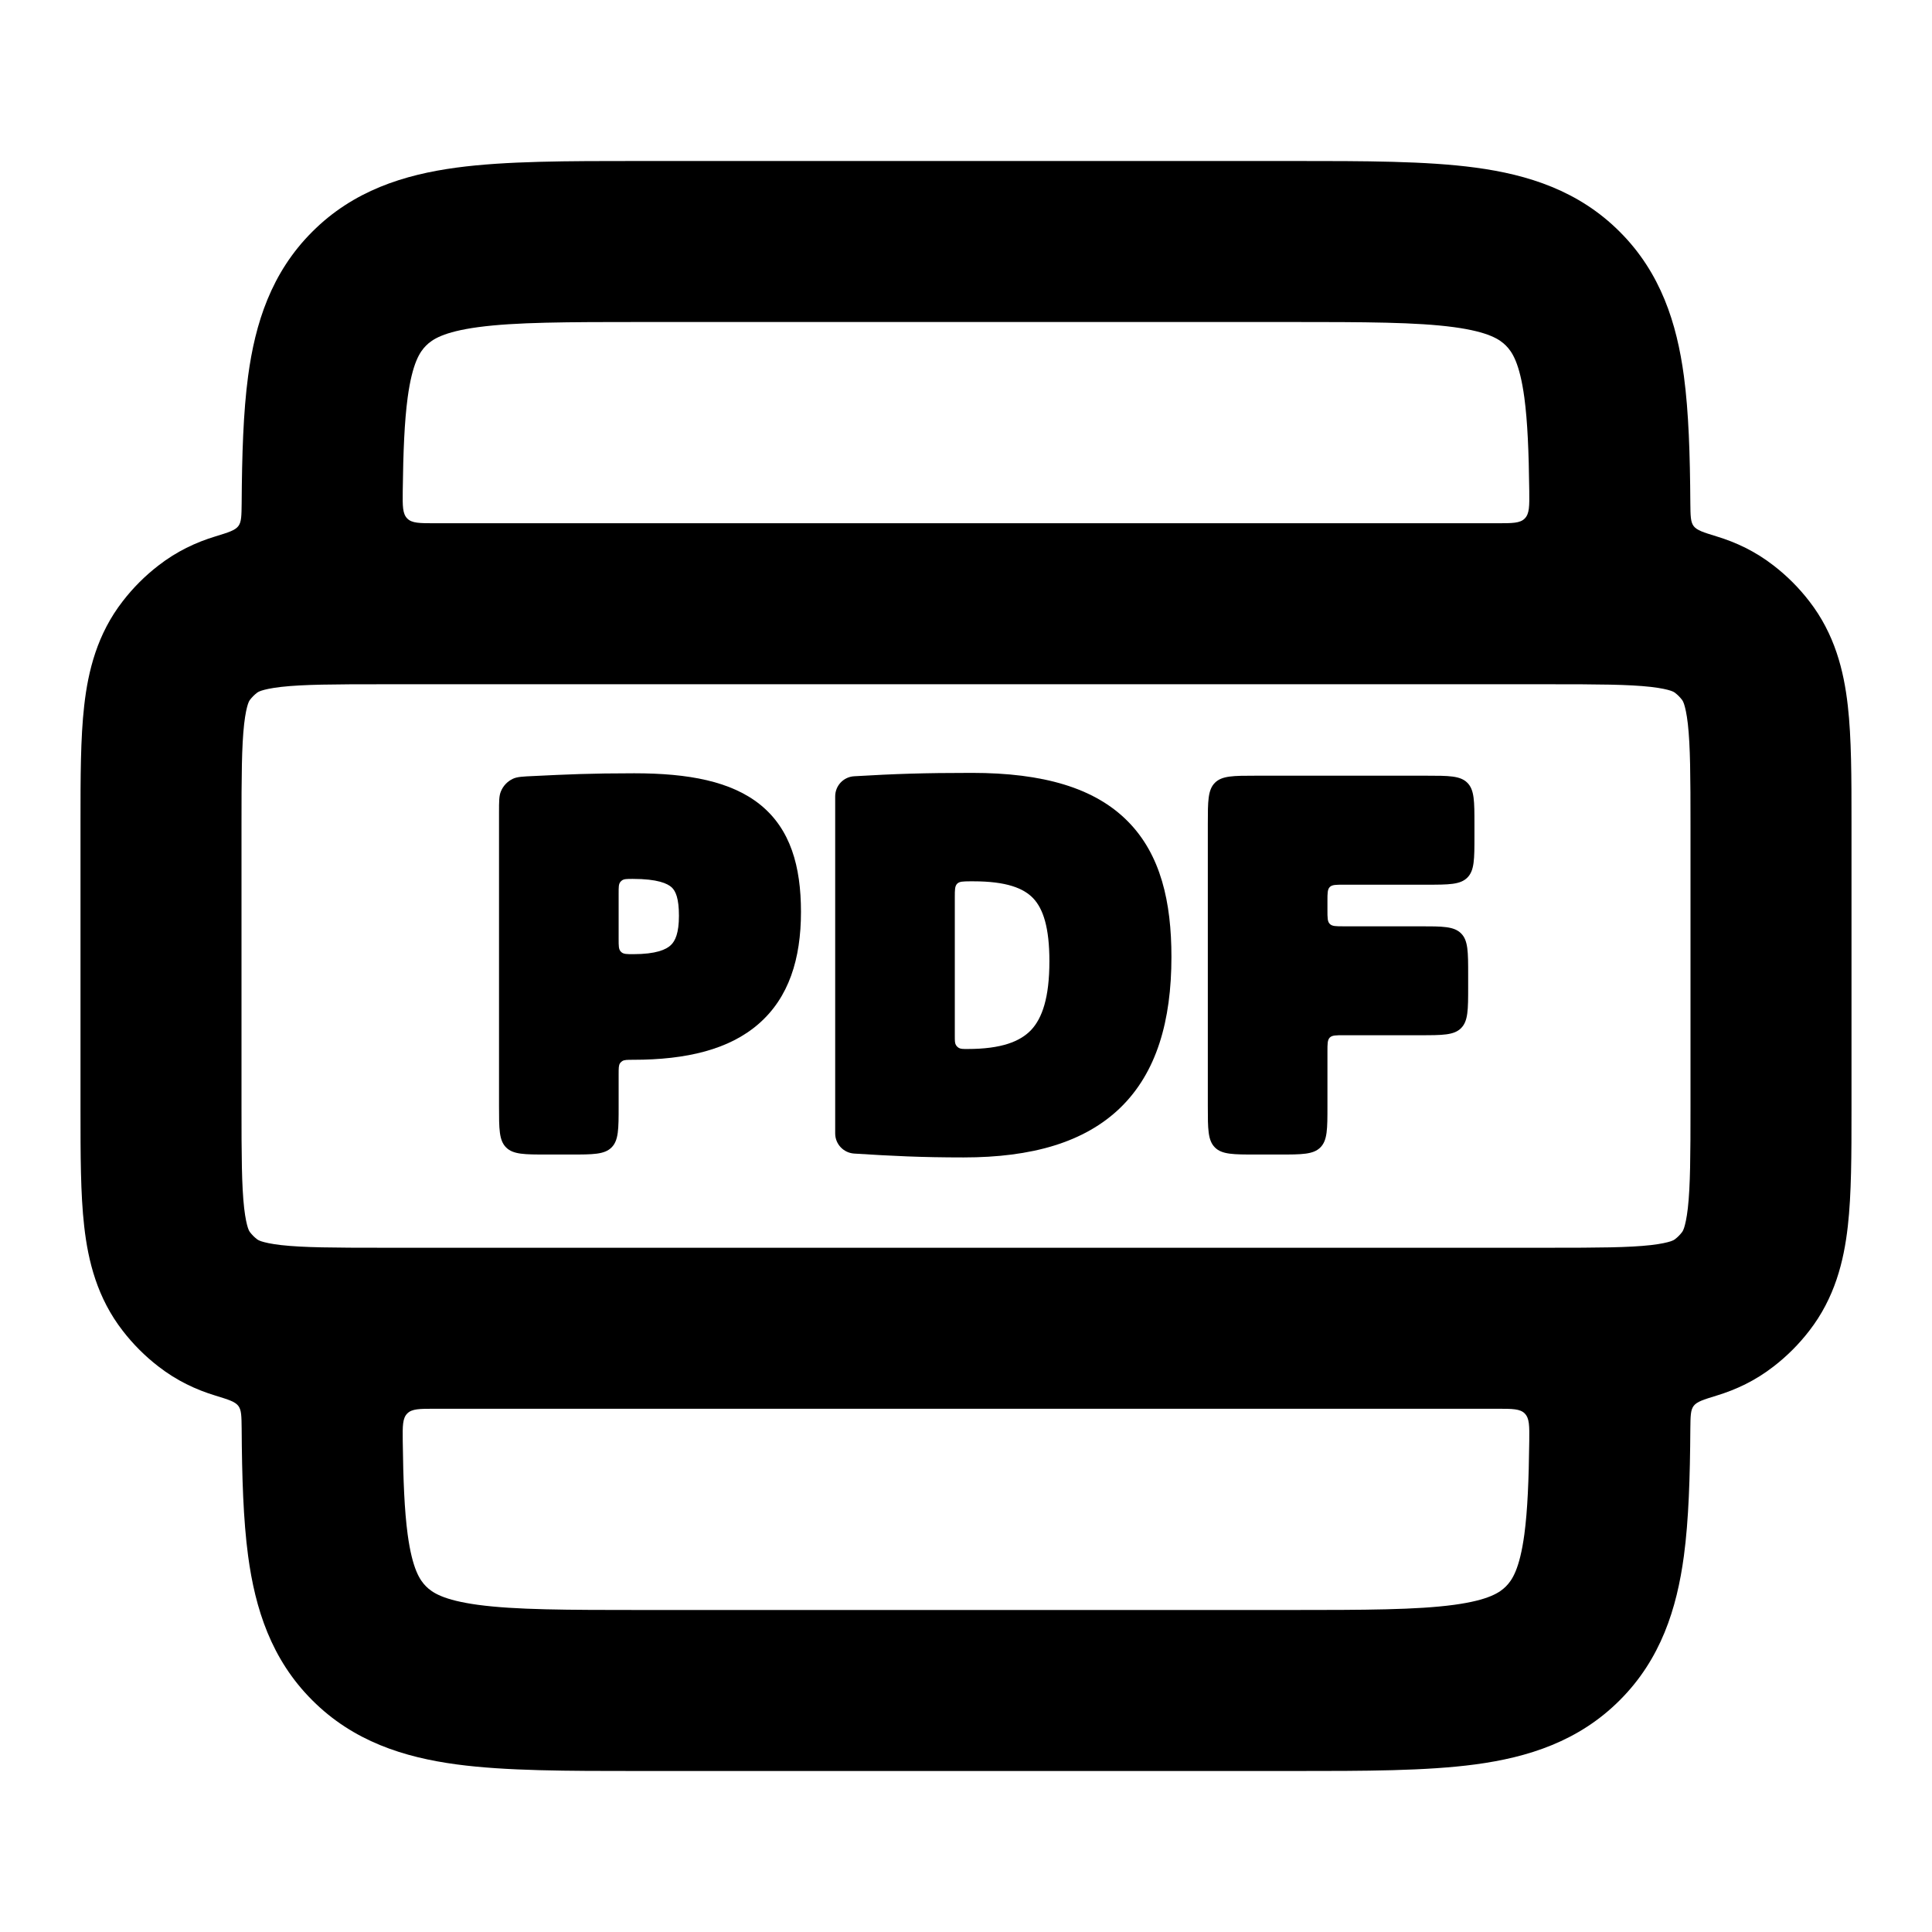 <svg width="24" height="24" viewBox="0 0 24 24" fill="none" xmlns="http://www.w3.org/2000/svg">
<path fill-rule="evenodd" clip-rule="evenodd" d="M6.632 9.64C6.495 9.646 6.426 9.649 6.372 9.674C6.304 9.706 6.25 9.762 6.222 9.832C6.199 9.887 6.199 9.955 6.199 10.093V13.742C6.199 14.025 6.199 14.166 6.287 14.254C6.375 14.342 6.516 14.342 6.799 14.342H7.085C7.368 14.342 7.509 14.342 7.597 14.254C7.685 14.166 7.685 14.025 7.685 13.742V13.344C7.685 13.27 7.685 13.234 7.702 13.208C7.71 13.198 7.718 13.189 7.729 13.182C7.754 13.165 7.792 13.165 7.867 13.165C8.529 13.165 9.06 13.037 9.425 12.718C9.799 12.392 9.95 11.913 9.95 11.328C9.95 10.76 9.819 10.3 9.445 9.997C9.085 9.706 8.555 9.606 7.879 9.606C7.335 9.606 7.042 9.62 6.632 9.64ZM8.333 11.741C8.275 11.796 8.15 11.853 7.867 11.853C7.788 11.853 7.748 11.853 7.72 11.829C7.716 11.826 7.712 11.822 7.709 11.818C7.685 11.79 7.685 11.749 7.685 11.668V11.095C7.685 11.022 7.685 10.985 7.704 10.959C7.71 10.951 7.718 10.943 7.726 10.937C7.752 10.918 7.789 10.918 7.861 10.918C8.169 10.918 8.292 10.975 8.345 11.024C8.392 11.069 8.434 11.156 8.434 11.376C8.434 11.592 8.388 11.689 8.333 11.741Z" fill="currentColor"/>
<path fill-rule="evenodd" clip-rule="evenodd" d="M10.61 9.643C10.478 9.651 10.375 9.76 10.375 9.893L10.375 14.08C10.375 14.212 10.478 14.321 10.61 14.33C11.087 14.36 11.441 14.378 11.971 14.378C12.813 14.378 13.472 14.193 13.919 13.759C14.367 13.323 14.552 12.684 14.552 11.887C14.552 11.208 14.421 10.617 14.009 10.202C13.598 9.787 12.959 9.601 12.073 9.601C11.473 9.601 11.12 9.613 10.61 9.643ZM12.019 13.031C11.963 13.031 11.934 13.031 11.912 13.018C11.896 13.009 11.882 12.995 11.874 12.98C11.861 12.957 11.861 12.928 11.861 12.869V11.144C11.861 11.053 11.861 11.008 11.89 10.978C11.919 10.949 11.963 10.949 12.051 10.948L12.091 10.948C12.504 10.948 12.717 11.034 12.836 11.16C12.958 11.29 13.036 11.519 13.036 11.941C13.036 12.393 12.947 12.648 12.809 12.795C12.673 12.938 12.44 13.031 12.019 13.031Z" fill="currentColor"/>
<path d="M15.092 9.724C15.18 9.636 15.321 9.636 15.604 9.636H17.716C17.999 9.636 18.14 9.636 18.228 9.724C18.316 9.812 18.316 9.954 18.316 10.236V10.39C18.316 10.673 18.316 10.814 18.228 10.902C18.14 10.99 17.999 10.99 17.716 10.99H16.69C16.595 10.99 16.548 10.99 16.519 11.019C16.49 11.049 16.49 11.096 16.49 11.19V11.307C16.49 11.401 16.49 11.448 16.519 11.477C16.548 11.507 16.595 11.507 16.69 11.507H17.638C17.921 11.507 18.062 11.507 18.15 11.595C18.238 11.682 18.238 11.824 18.238 12.107V12.26C18.238 12.543 18.238 12.684 18.15 12.772C18.062 12.86 17.921 12.86 17.638 12.86H16.69C16.595 12.86 16.548 12.86 16.519 12.889C16.49 12.919 16.49 12.966 16.49 13.06V13.742C16.49 14.025 16.49 14.166 16.402 14.254C16.314 14.342 16.172 14.342 15.89 14.342H15.604C15.321 14.342 15.18 14.342 15.092 14.254C15.004 14.166 15.004 14.025 15.004 13.742L15.004 10.236C15.004 9.954 15.004 9.812 15.092 9.724Z" fill="currentColor"/>
<path fill-rule="evenodd" clip-rule="evenodd" d="M22.032 7.025C21.807 6.85 21.567 6.737 21.323 6.663C21.16 6.613 21.079 6.588 21.039 6.535C21 6.483 21 6.406 20.998 6.252C20.994 5.651 20.978 5.121 20.918 4.672C20.83 4.017 20.631 3.388 20.121 2.879C19.612 2.369 18.983 2.17 18.328 2.082C17.716 2 16.952 2 16.066 2L7.934 2C7.048 2 6.284 2 5.672 2.082C5.017 2.17 4.388 2.369 3.879 2.879C3.369 3.388 3.17 4.017 3.082 4.672C3.022 5.121 3.006 5.651 3.002 6.252C3 6.406 3 6.483 2.961 6.535C2.921 6.588 2.84 6.613 2.677 6.663C2.433 6.737 2.193 6.85 1.968 7.025C1.802 7.153 1.653 7.302 1.525 7.468C1.209 7.875 1.095 8.33 1.046 8.766C1 9.17 1 9.662 1 10.209V13.791C1 14.338 1 14.831 1.046 15.234C1.095 15.67 1.209 16.125 1.525 16.532C1.653 16.698 1.802 16.847 1.968 16.975C2.193 17.15 2.433 17.263 2.677 17.337C2.84 17.387 2.921 17.412 2.961 17.465C3 17.517 3 17.594 3.002 17.748C3.006 18.349 3.022 18.879 3.082 19.328C3.17 19.983 3.369 20.612 3.879 21.121C4.388 21.631 5.017 21.83 5.672 21.918C6.284 22 7.048 22 7.934 22H16.066C16.952 22 17.716 22 18.328 21.918C18.983 21.83 19.612 21.631 20.121 21.121C20.631 20.612 20.83 19.983 20.918 19.328C20.978 18.879 20.994 18.349 20.998 17.748C21 17.594 21 17.517 21.039 17.465C21.079 17.412 21.16 17.387 21.323 17.337C21.567 17.263 21.807 17.15 22.032 16.975C22.198 16.847 22.347 16.698 22.475 16.532C22.791 16.125 22.905 15.67 22.954 15.234C23 14.831 23 14.338 23 13.791V10.209C23 9.662 23 9.17 22.954 8.766C22.905 8.33 22.791 7.875 22.475 7.468C22.347 7.302 22.198 7.153 22.032 7.025ZM18.997 6.099C18.999 6.287 19 6.381 18.941 6.441C18.883 6.5 18.788 6.5 18.598 6.5L5.402 6.5C5.212 6.5 5.117 6.5 5.059 6.441C5 6.381 5.001 6.287 5.003 6.099C5.009 5.61 5.024 5.239 5.064 4.939C5.123 4.505 5.217 4.369 5.293 4.293C5.369 4.217 5.505 4.123 5.939 4.064C6.401 4.002 7.029 4 8 4L16 4C16.971 4 17.599 4.002 18.061 4.064C18.495 4.123 18.631 4.217 18.707 4.293C18.783 4.369 18.877 4.505 18.936 4.939C18.976 5.239 18.991 5.61 18.997 6.099ZM5.003 17.901C5.001 17.713 5 17.619 5.059 17.559C5.117 17.5 5.212 17.5 5.402 17.5H18.598C18.788 17.5 18.883 17.5 18.941 17.559C19 17.619 18.999 17.713 18.997 17.901C18.991 18.39 18.976 18.761 18.936 19.061C18.877 19.495 18.783 19.631 18.707 19.707C18.631 19.783 18.495 19.877 18.061 19.936C17.599 19.998 16.971 20 16 20H8C7.029 20 6.401 19.998 5.939 19.936C5.505 19.877 5.369 19.783 5.293 19.707C5.217 19.631 5.123 19.495 5.064 19.061C5.024 18.761 5.009 18.39 5.003 17.901ZM3.194 8.605C3.16 8.631 3.131 8.66 3.105 8.694C3.102 8.698 3.093 8.709 3.08 8.746C3.066 8.789 3.048 8.863 3.033 8.992C3.002 9.269 3 9.645 3 10.26V13.74C3 14.355 3.002 14.731 3.033 15.008C3.048 15.137 3.066 15.211 3.08 15.254C3.093 15.291 3.102 15.302 3.105 15.306C3.131 15.34 3.16 15.369 3.194 15.395C3.198 15.398 3.209 15.407 3.246 15.42C3.289 15.434 3.363 15.452 3.492 15.467C3.769 15.498 4.145 15.5 4.76 15.5H19.24C19.855 15.5 20.231 15.498 20.508 15.467C20.637 15.452 20.711 15.434 20.754 15.42C20.791 15.407 20.802 15.398 20.806 15.395C20.84 15.369 20.869 15.34 20.895 15.306C20.898 15.302 20.907 15.291 20.92 15.254C20.934 15.211 20.952 15.137 20.967 15.008C20.998 14.731 21 14.355 21 13.74V10.26C21 9.645 20.998 9.269 20.967 8.992C20.952 8.863 20.934 8.789 20.92 8.746C20.907 8.709 20.898 8.698 20.895 8.694C20.869 8.66 20.84 8.631 20.806 8.605C20.802 8.602 20.791 8.593 20.754 8.58C20.711 8.566 20.637 8.548 20.508 8.533C20.231 8.502 19.855 8.5 19.24 8.5L4.76 8.5C4.145 8.5 3.769 8.502 3.492 8.533C3.363 8.548 3.289 8.566 3.246 8.58C3.209 8.593 3.198 8.602 3.194 8.605Z" fill="currentColor"/>
</svg>
